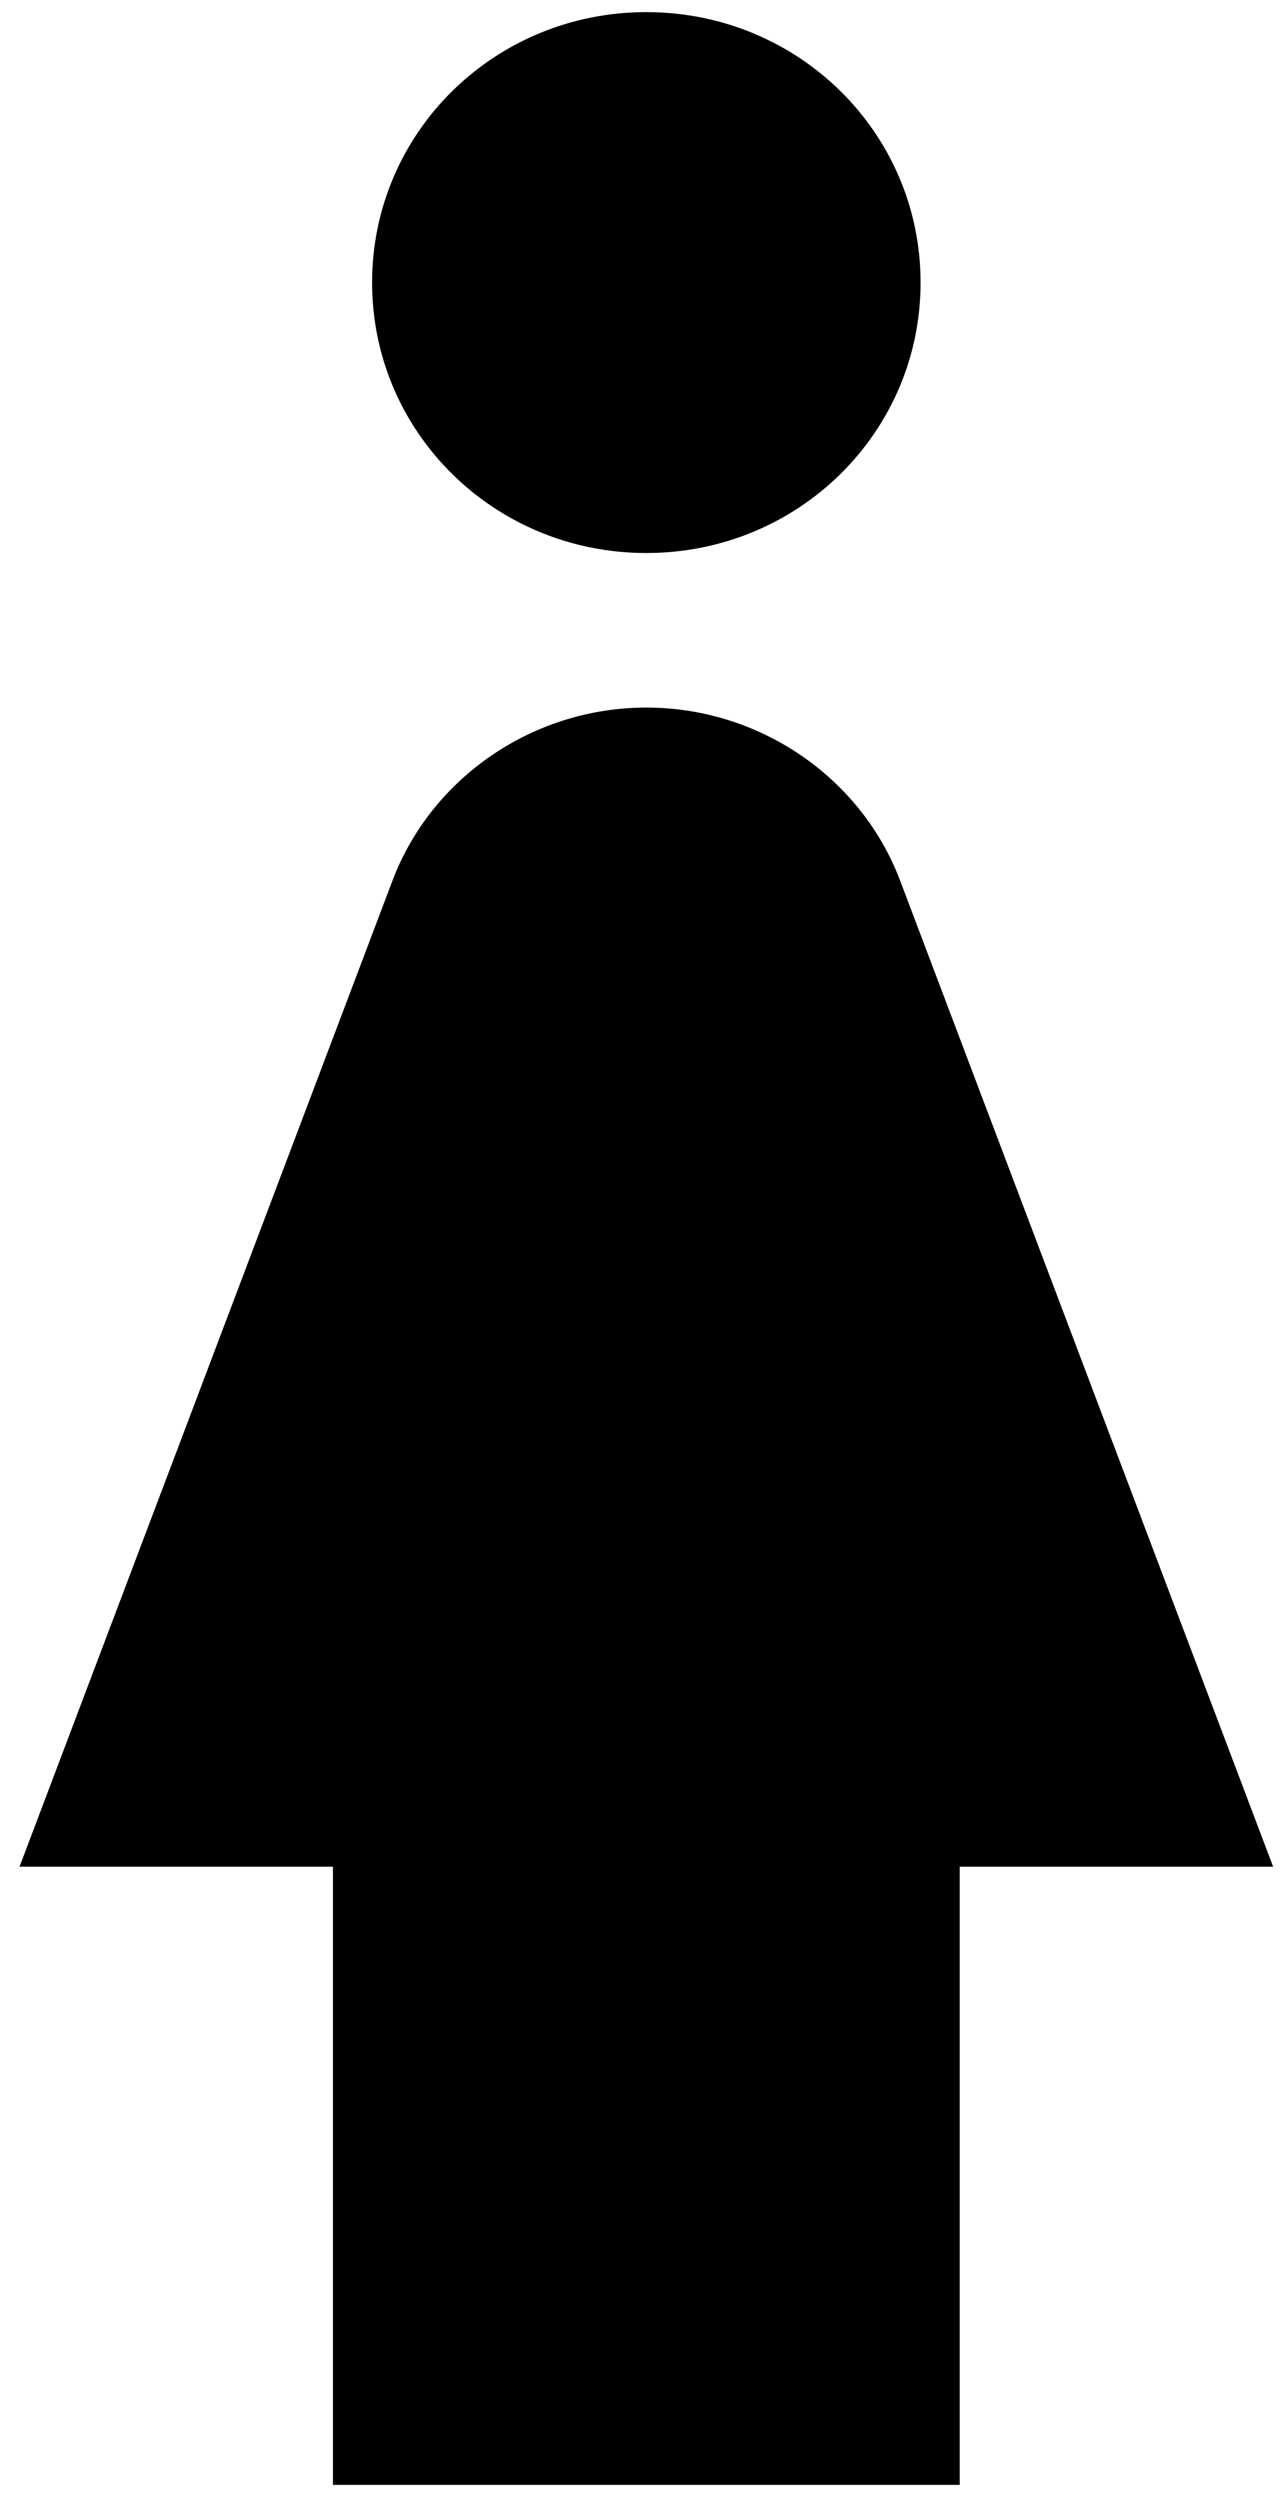<svg width="17" height="33" viewBox="0 0 17 33" fill="none" xmlns="http://www.w3.org/2000/svg">
<path d="M8.537 7.3C10.545 7.3 12.16 5.709 12.16 3.73C12.16 1.751 10.545 0.16 8.537 0.16C6.53 0.16 4.915 1.751 4.915 3.73C4.915 5.709 6.53 7.3 8.537 7.3ZM12.677 24.641V32.801H4.398V24.641H0.258L5.184 11.625C5.702 10.258 7.047 9.34 8.537 9.34C10.028 9.34 11.373 10.258 11.89 11.625L16.817 24.641H12.677Z" fill="black"/>
</svg>
